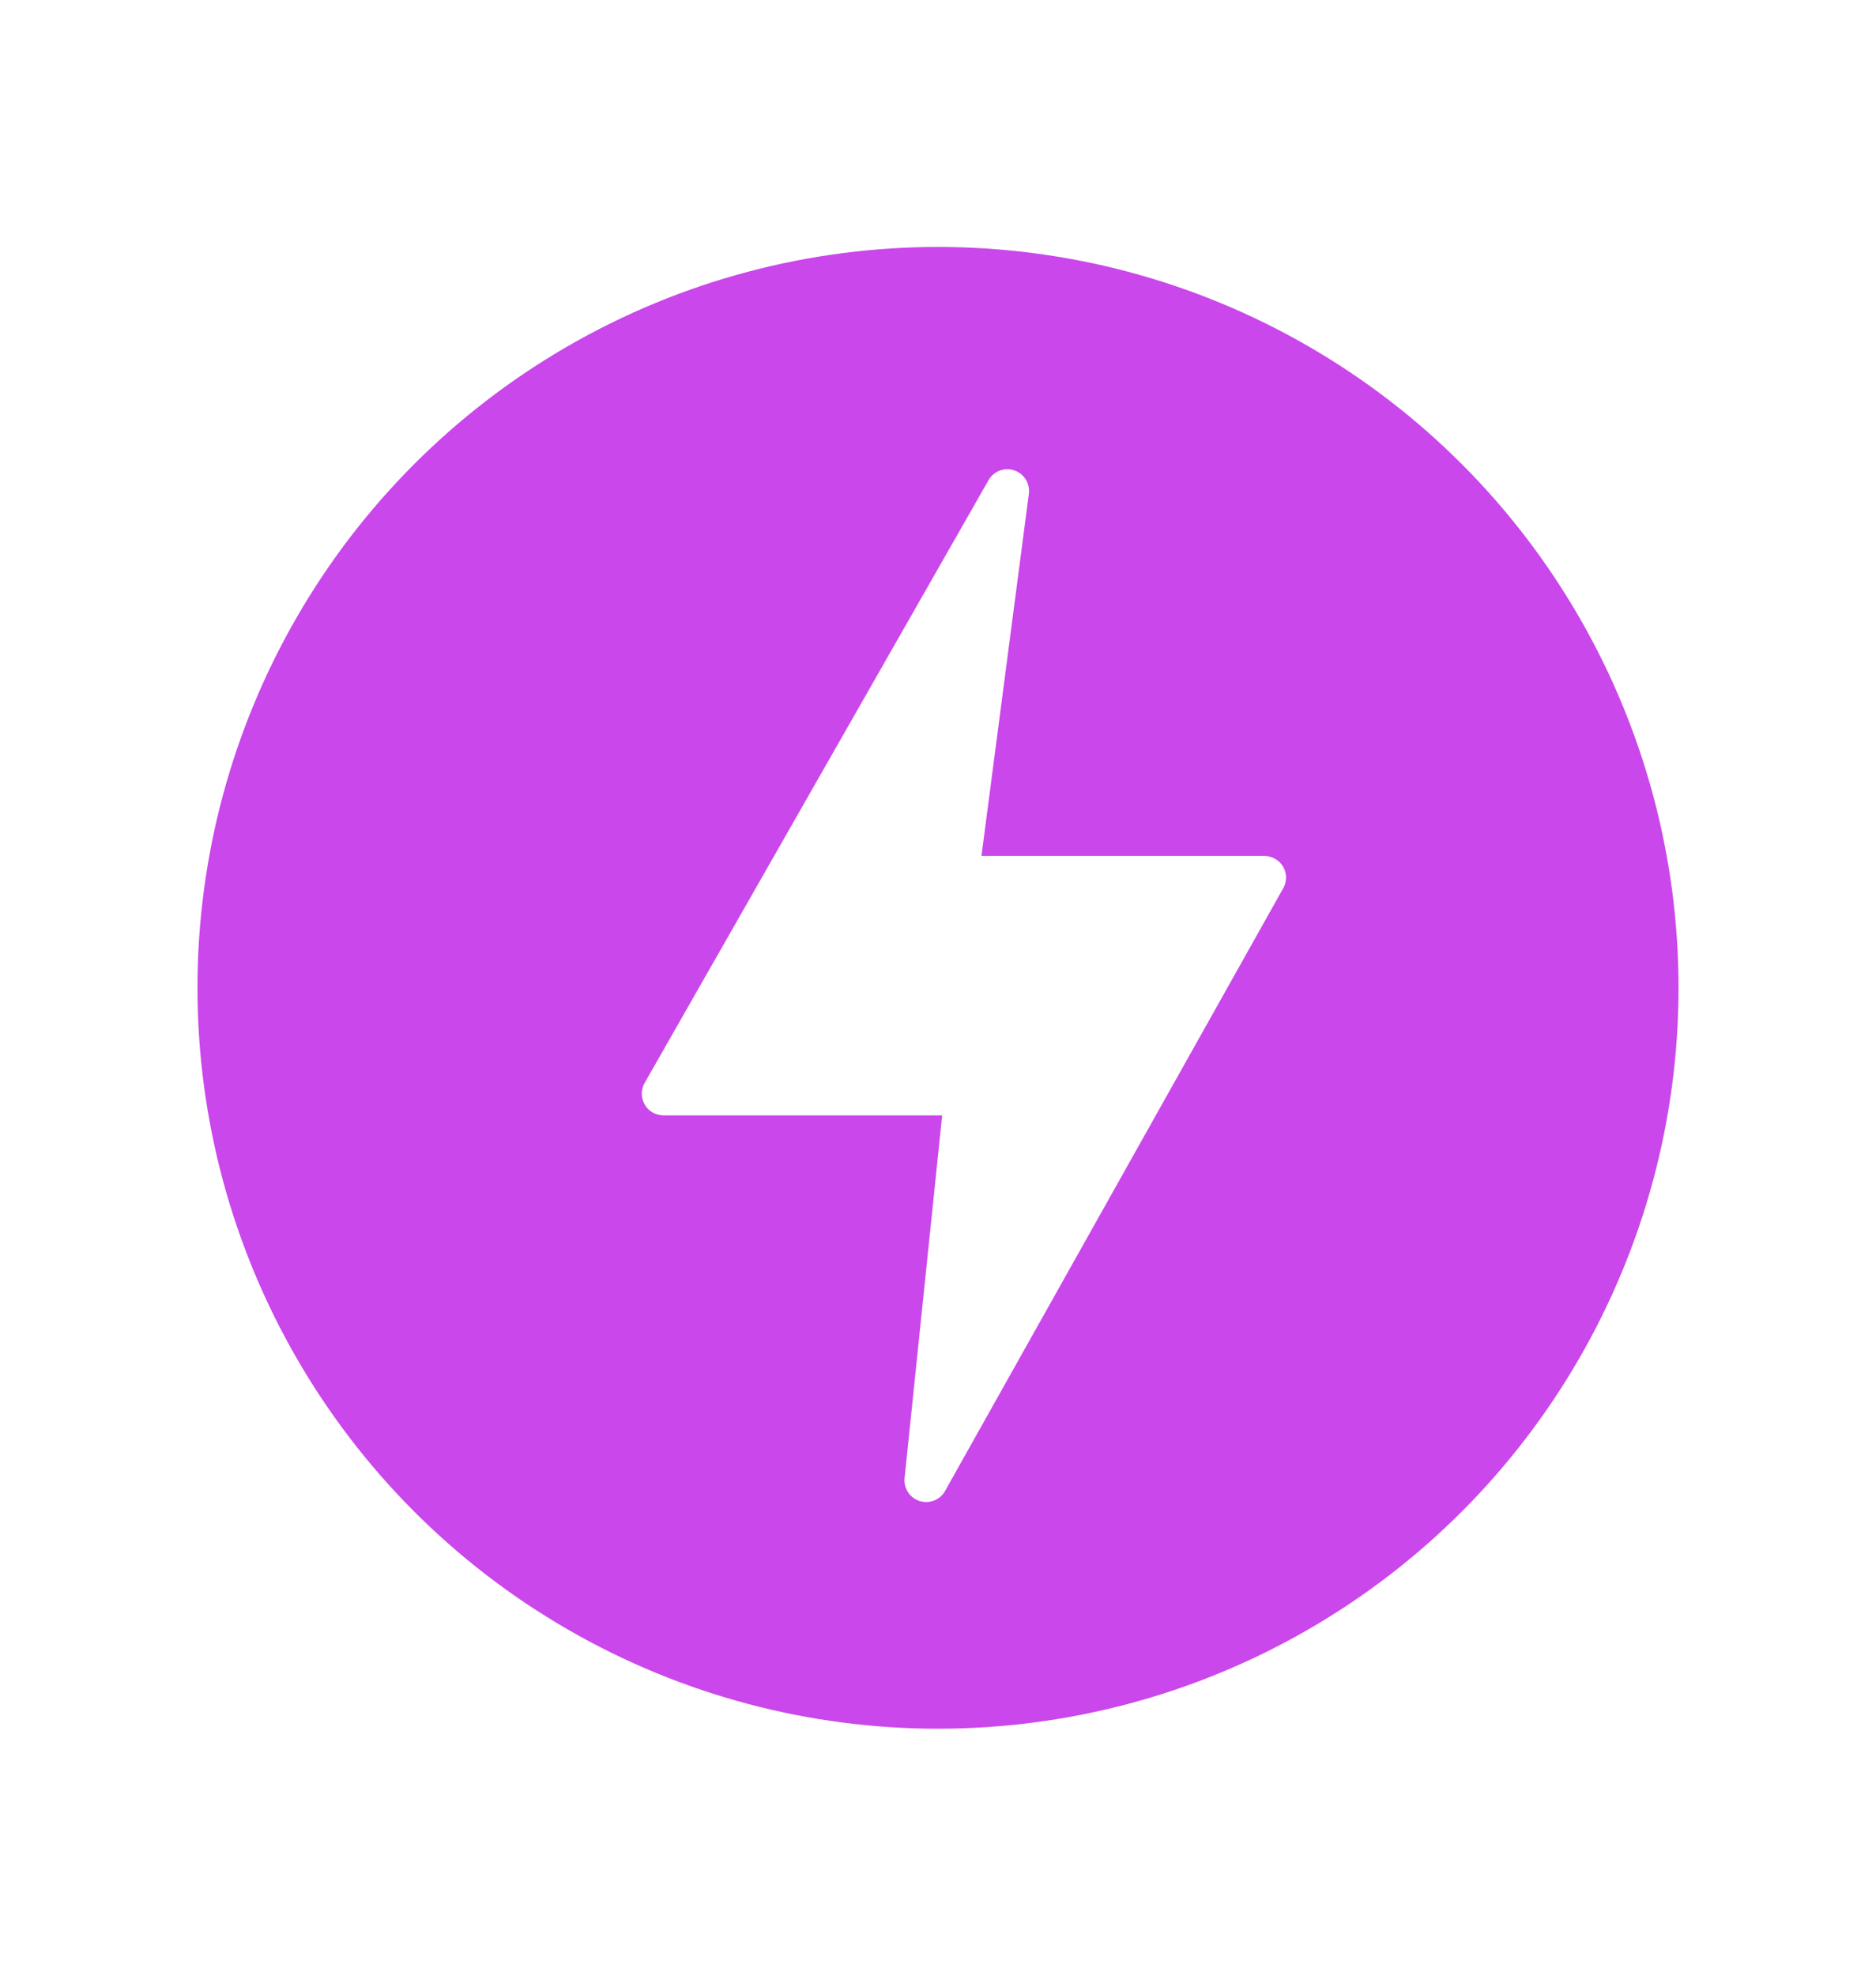 <svg xmlns="http://www.w3.org/2000/svg" width="19" height="20" fill="none" viewBox="0 0 19 20"><g filter="url(#filter0_d)"><circle cx="8.5" cy="10" r="7.5" fill="#CA47EB"/><path fill="#fff" d="M11.997 8.776C11.977 8.742 11.95 8.714 11.916 8.695C11.883 8.675 11.845 8.665 11.806 8.665H8.94L9.421 4.993C9.426 4.944 9.414 4.894 9.388 4.853C9.362 4.811 9.322 4.779 9.276 4.763C9.229 4.746 9.178 4.746 9.131 4.762C9.085 4.777 9.045 4.809 9.018 4.85L5.532 10.957C5.512 10.99 5.501 11.028 5.5 11.067C5.499 11.106 5.509 11.145 5.528 11.179C5.547 11.213 5.574 11.241 5.608 11.261C5.642 11.28 5.68 11.291 5.719 11.291H8.542L8.161 14.968C8.157 15.017 8.17 15.066 8.197 15.107C8.224 15.148 8.264 15.178 8.311 15.194C8.358 15.209 8.408 15.209 8.454 15.192C8.501 15.176 8.54 15.144 8.566 15.103L11.994 8.996C12.014 8.963 12.024 8.925 12.025 8.886C12.025 8.848 12.016 8.81 11.997 8.776Z"/></g><defs><filter id="filter0_d" width="19" height="19" x="0" y=".5" color-interpolation-filters="sRGB" filterUnits="userSpaceOnUse"><feFlood flood-opacity="0" result="BackgroundImageFix"/><feColorMatrix in="SourceAlpha" type="matrix" values="0 0 0 0 0 0 0 0 0 0 0 0 0 0 0 0 0 0 127 0"/><feOffset dx="1"/><feGaussianBlur stdDeviation="1"/><feColorMatrix type="matrix" values="0 0 0 0 0.792 0 0 0 0 0.278 0 0 0 0 0.922 0 0 0 0.5 0"/><feBlend in2="BackgroundImageFix" mode="normal" result="effect1_dropShadow"/><feBlend in="SourceGraphic" in2="effect1_dropShadow" mode="normal" result="shape"/></filter></defs></svg>